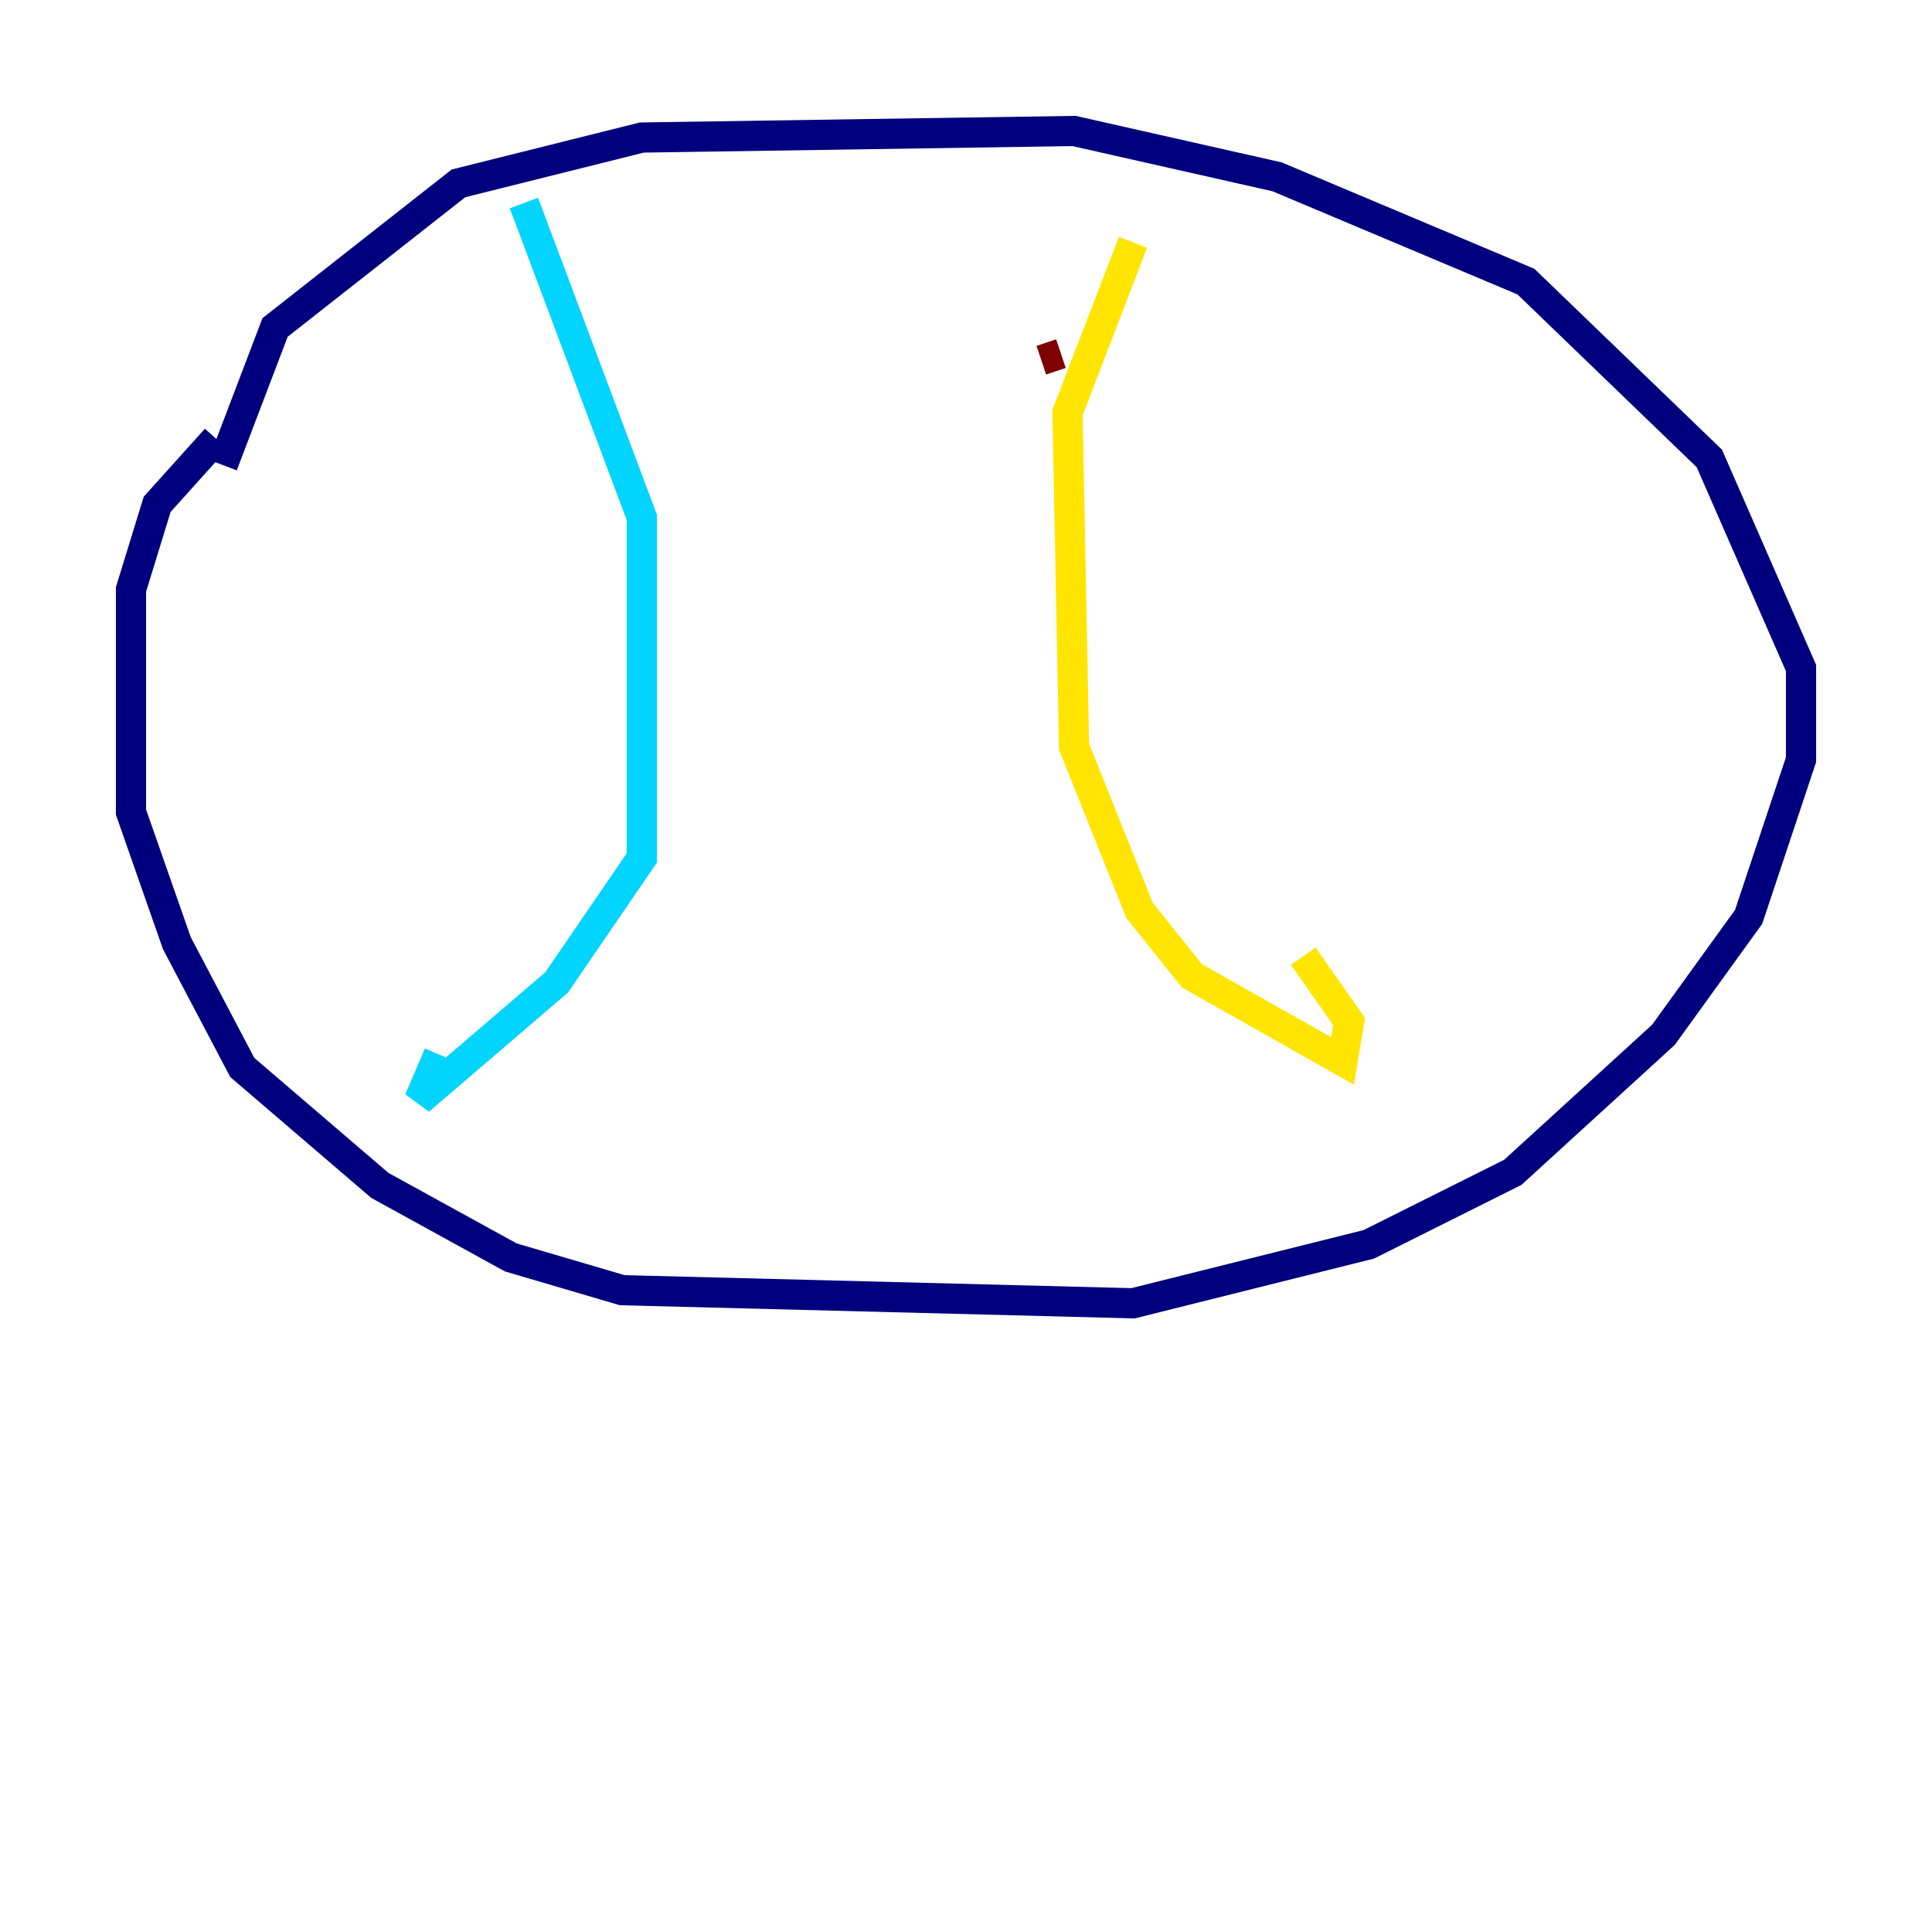 <?xml version="1.0" encoding="utf-8" ?>
<svg baseProfile="tiny" height="128" version="1.2" viewBox="0,0,128,128" width="128" xmlns="http://www.w3.org/2000/svg" xmlns:ev="http://www.w3.org/2001/xml-events" xmlns:xlink="http://www.w3.org/1999/xlink"><defs /><polyline fill="none" points="14.319,29.071 10.414,33.41 8.678,39.051 8.678,53.803 11.715,62.481 16.054,70.725 25.166,78.536 33.844,83.308 41.22,85.478 75.064,86.346 90.685,82.441 100.231,77.668 110.21,68.556 115.851,60.746 119.322,50.332 119.322,44.258 113.248,30.373 101.098,18.658 84.61,11.715 71.159,8.678 42.522,9.112 30.373,12.149 18.224,21.695 14.752,30.807" stroke="#00007f" stroke-width="2" /><polyline fill="none" points="34.712,13.451 42.522,34.278 42.522,56.841 36.881,65.085 27.77,72.895 29.071,69.858" stroke="#00d4ff" stroke-width="2" /><polyline fill="none" points="75.064,16.054 70.725,27.336 71.159,49.464 75.498,60.312 78.969,64.651 88.949,70.291 89.383,67.688 86.346,63.349" stroke="#ffe500" stroke-width="2" /><polyline fill="none" points="68.99,23.864 70.291,23.43" stroke="#7f0000" stroke-width="2" /></svg>